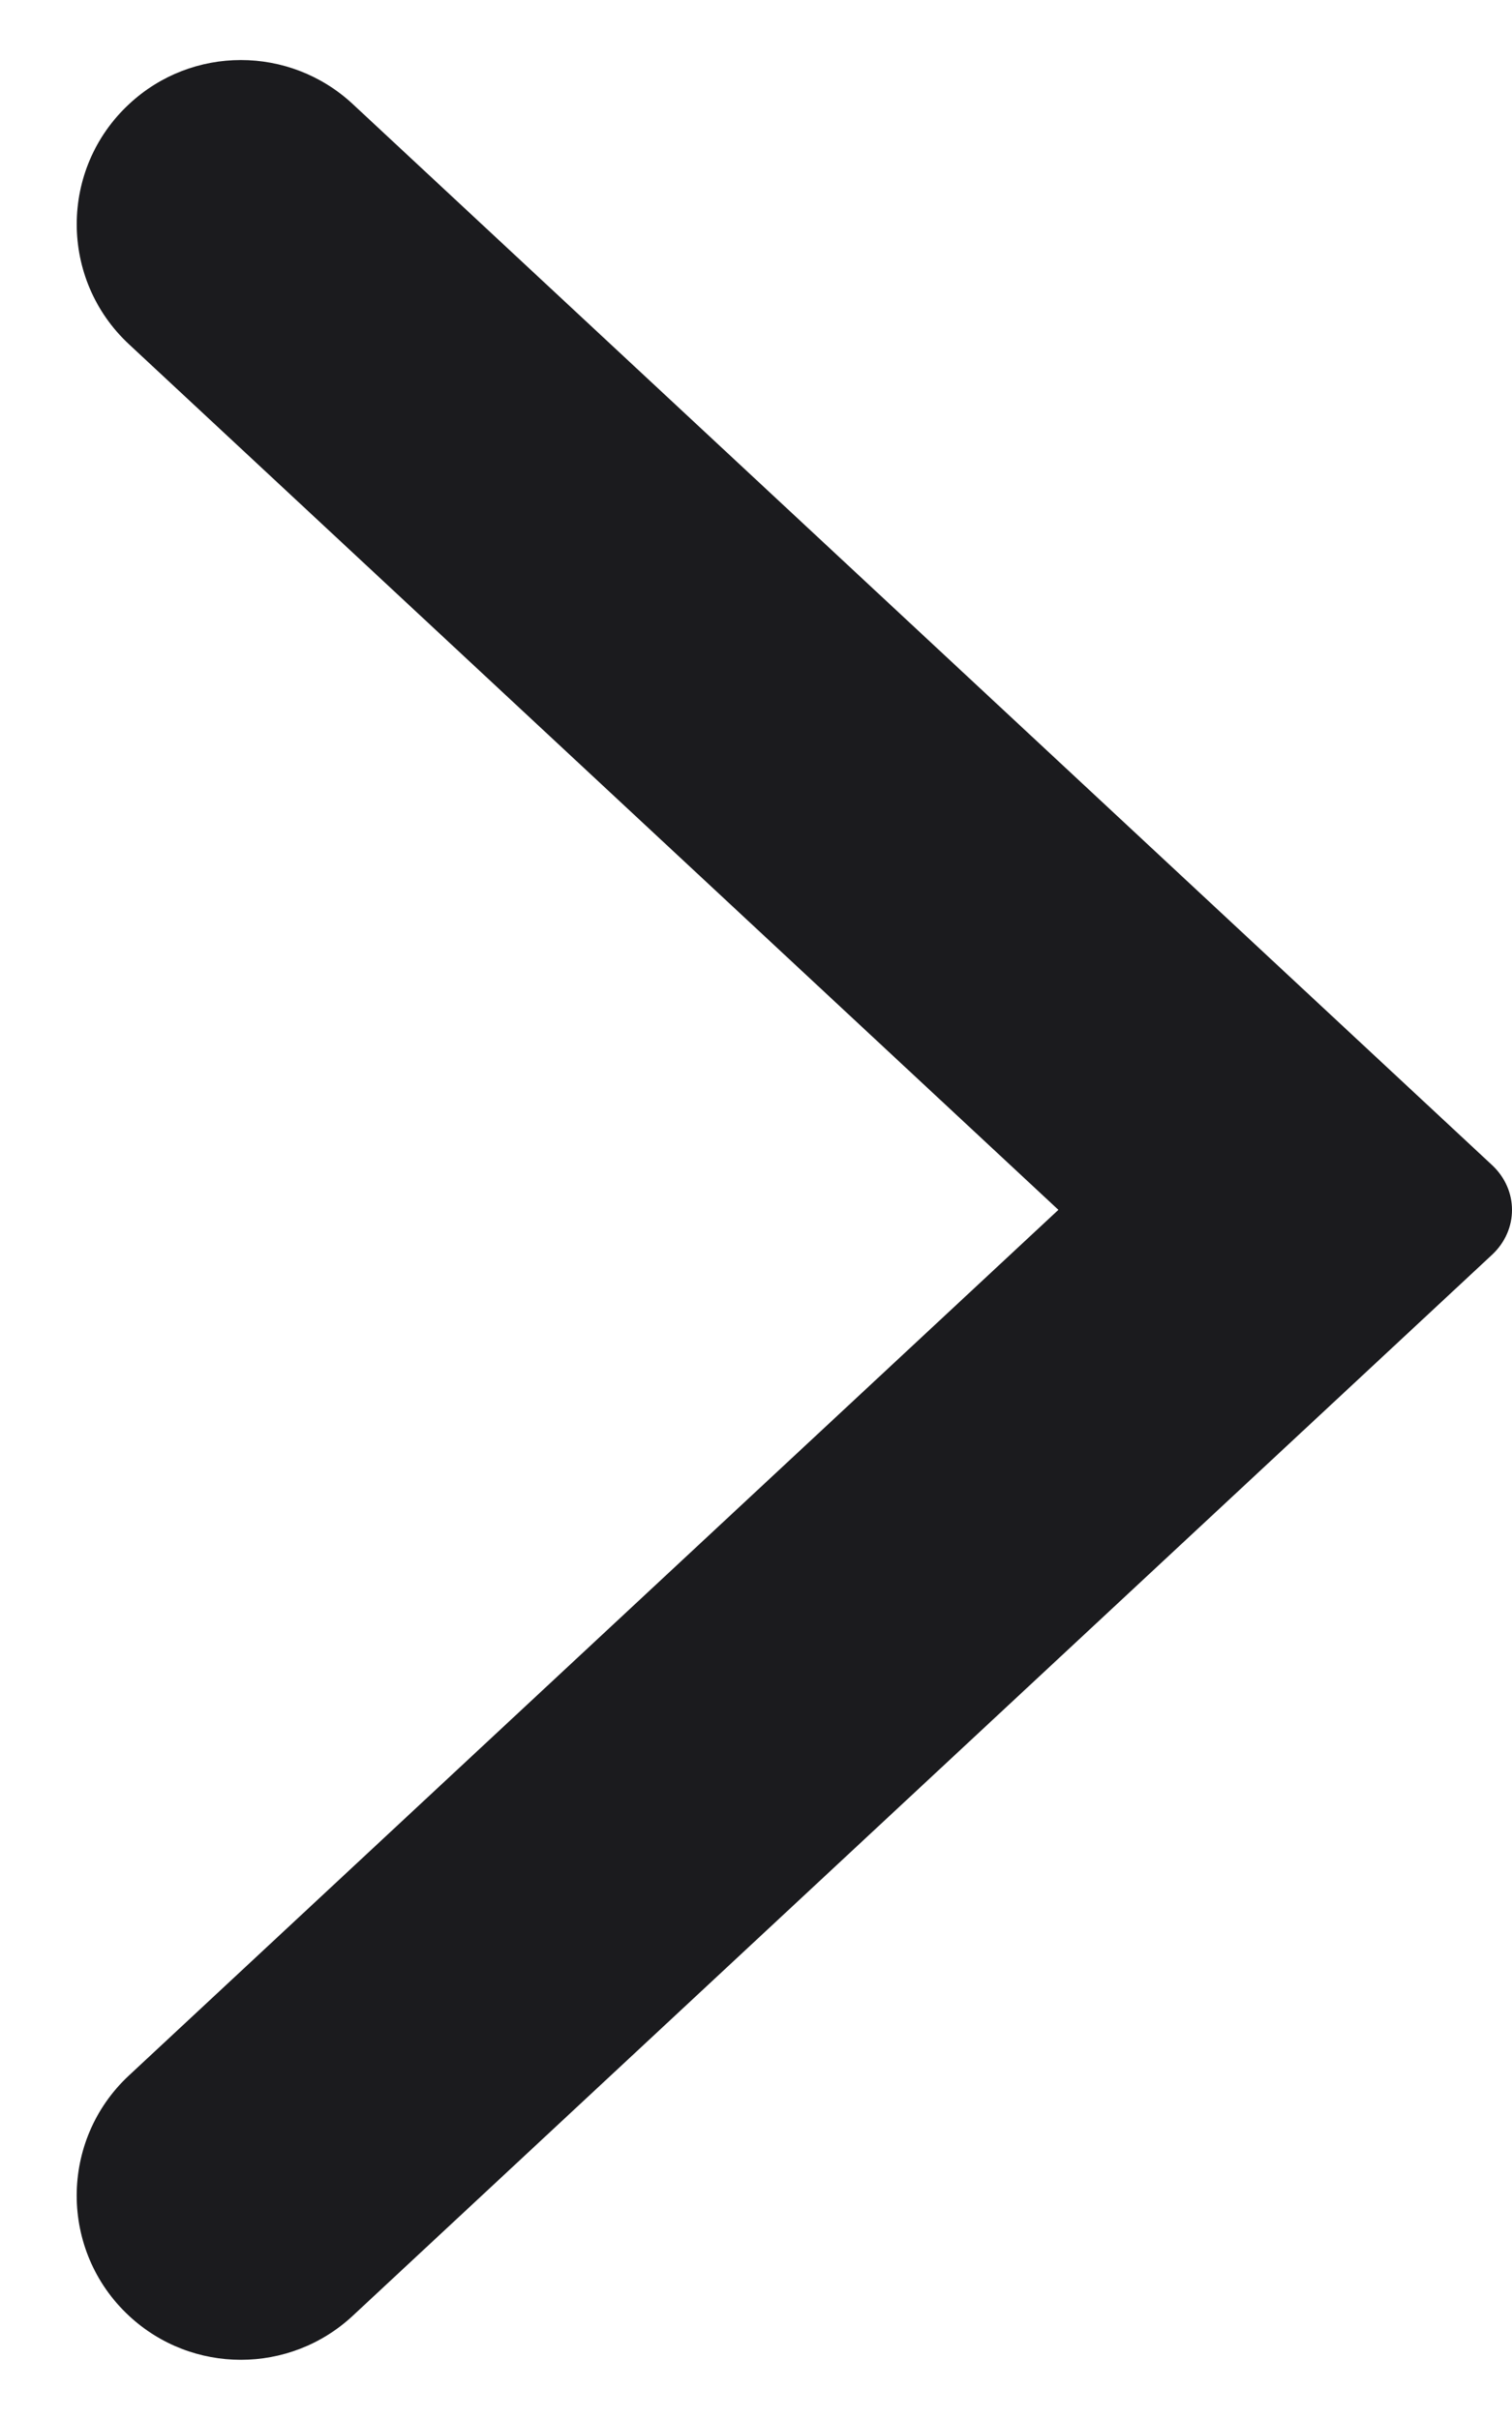 <svg width="10" height="16" viewBox="0 0 10 16" fill="none" xmlns="http://www.w3.org/2000/svg">
<path id="Fill 337" fill-rule="evenodd" clip-rule="evenodd" d="M0.854 0.688C1.27 0.3 1.916 0.3 2.333 0.688L9.868 7.703C10.044 7.867 10.044 8.132 9.868 8.296L2.333 15.311C1.916 15.699 1.27 15.699 0.853 15.311C0.392 14.882 0.392 14.151 0.853 13.722L7 7.999L0.854 2.277C0.392 1.848 0.392 1.117 0.854 0.688Z" fill="#1B1B1E"/>
</svg>
